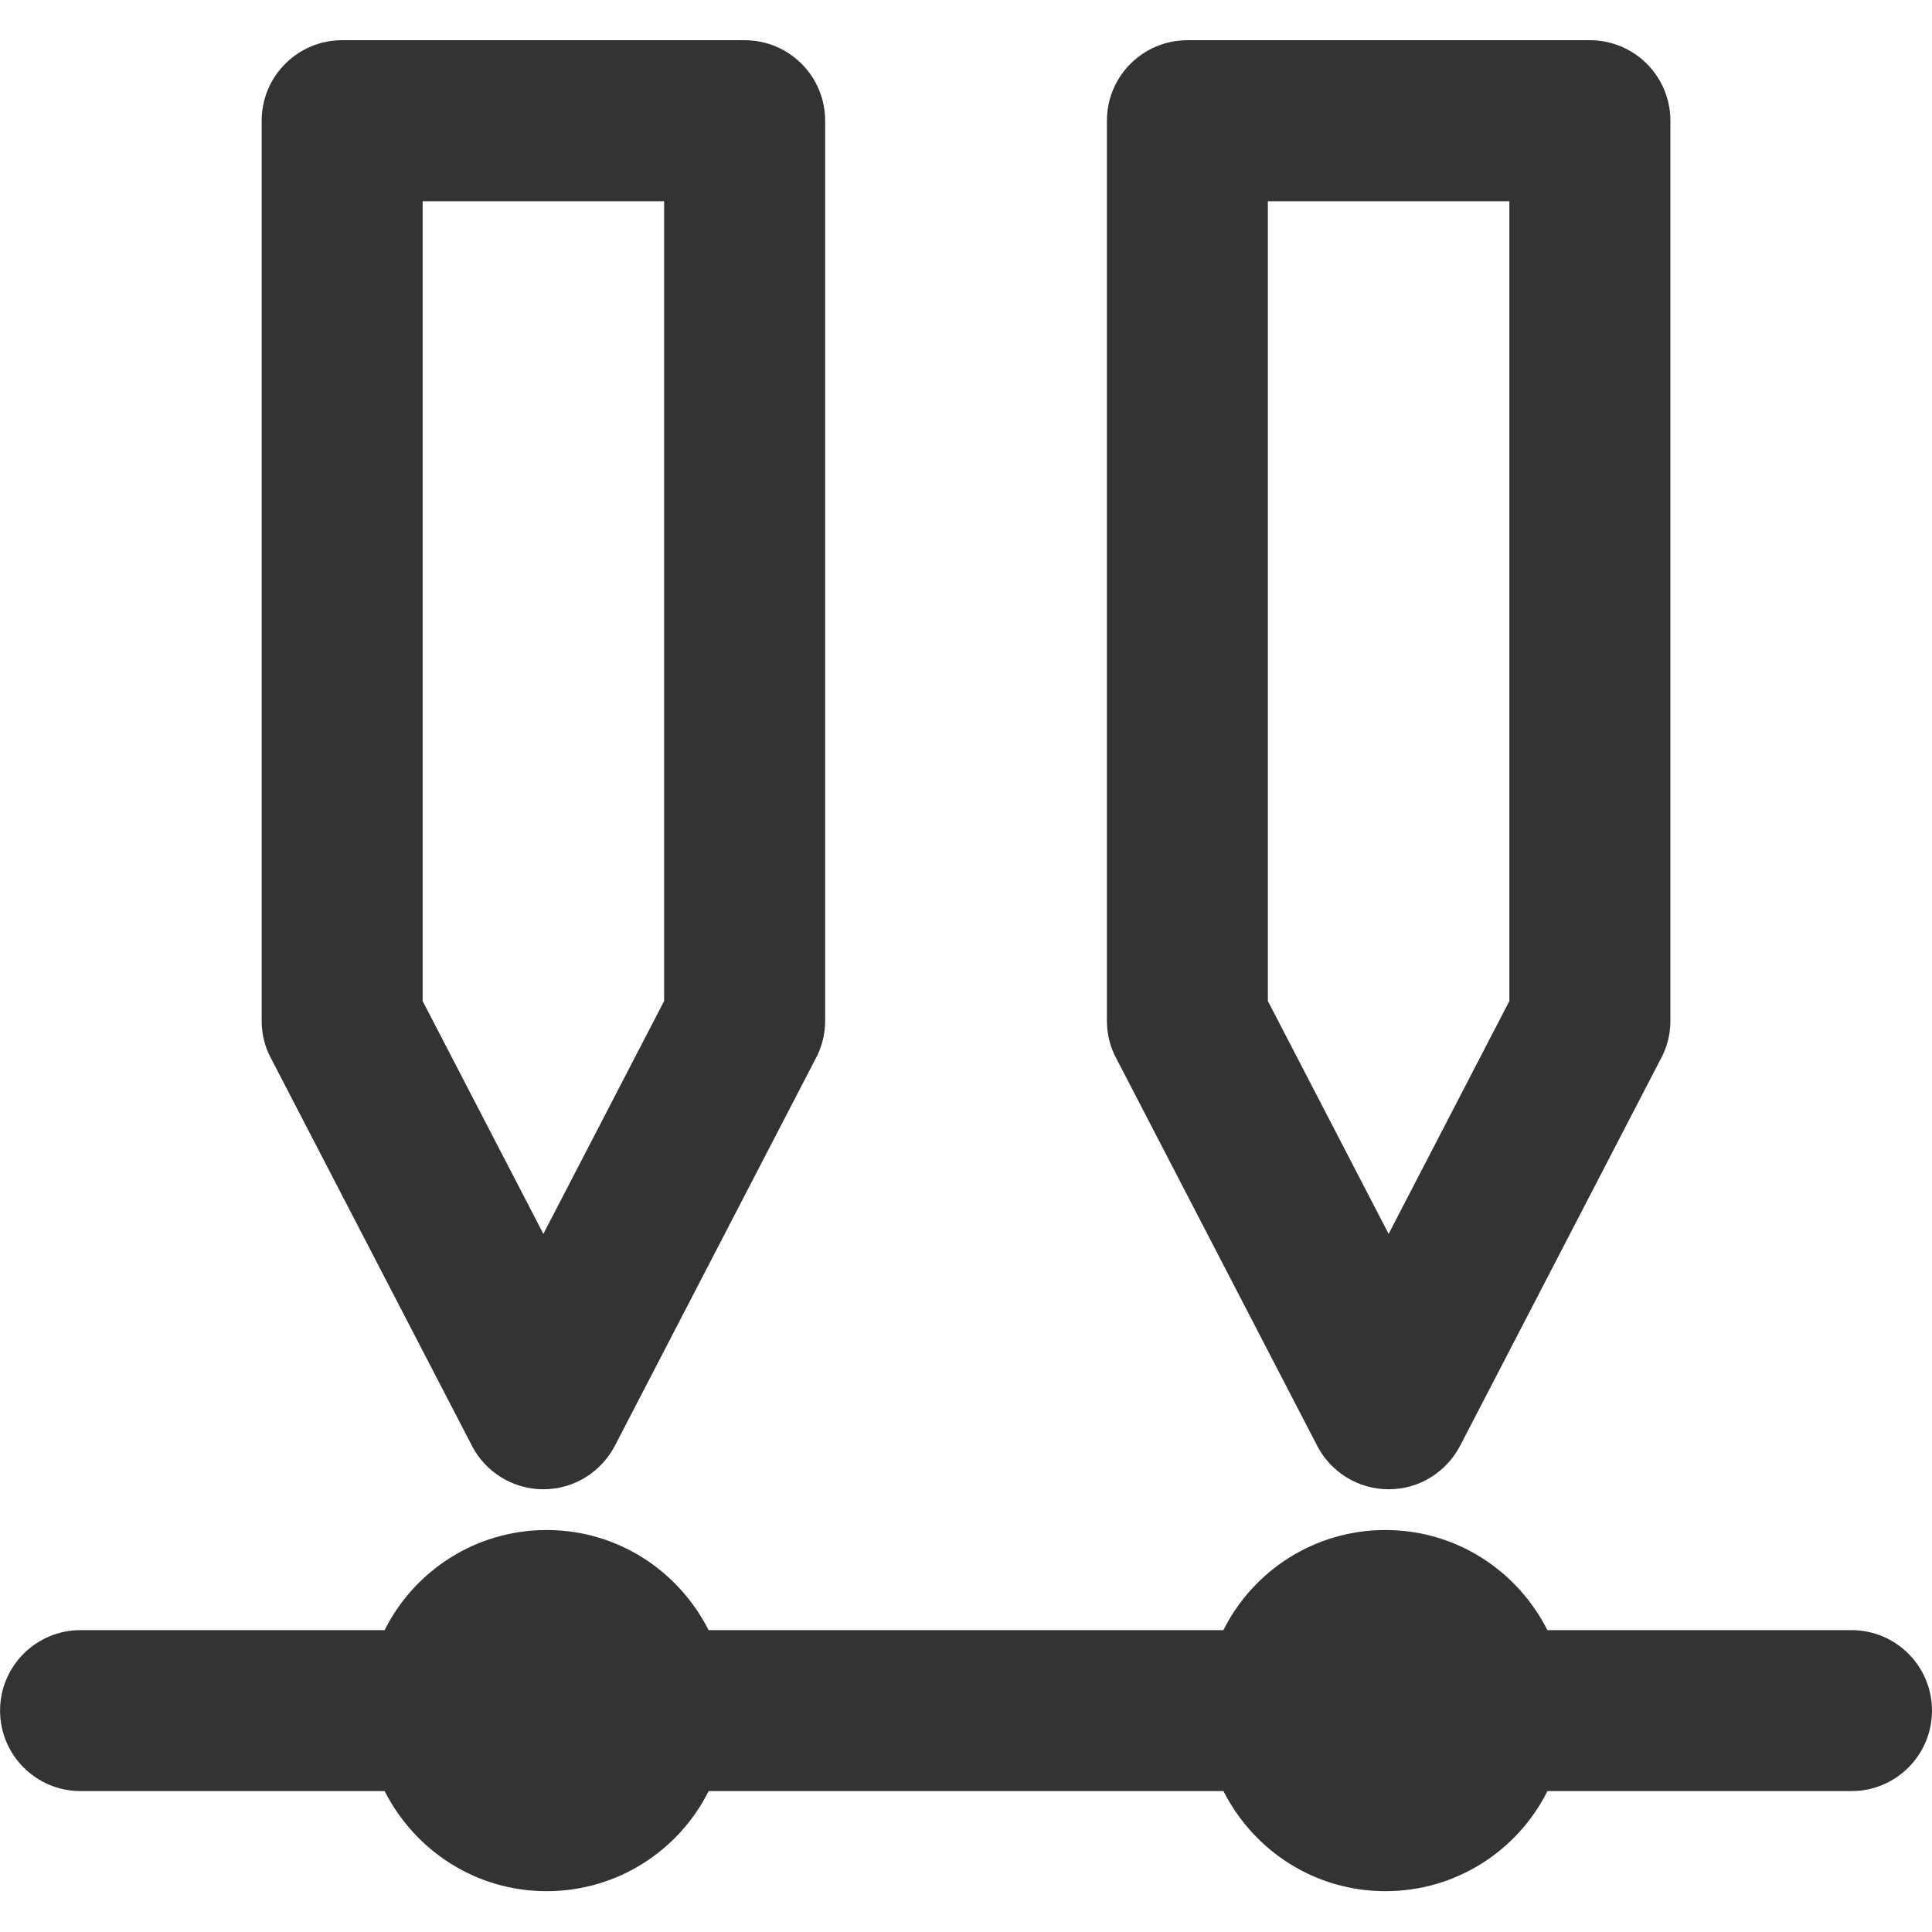 <svg version="1.1" xmlns="http://www.w3.org/2000/svg" width="32" height="32" viewBox="0 0 32 32">
<title>timeline</title>
<path fill="#333" d="M9 24.667c-0.512-0-0.957-0.289-1.18-0.713l-0.003-0.007-3.333-6.427c-0.095-0.177-0.15-0.387-0.15-0.61 0-0.001 0-0.003 0-0.004v0-14.907c0-0.736 0.597-1.333 1.333-1.333v0h6.667c0.736 0 1.333 0.597 1.333 1.333v0 14.907c0 0.001 0 0.002 0 0.004 0 0.223-0.056 0.433-0.153 0.617l0.003-0.007-3.333 6.427c-0.227 0.431-0.671 0.72-1.183 0.72h-0zM7 16.58l2 3.857 2-3.857v-13.247h-4zM23 24.667c-0.512-0-0.957-0.289-1.18-0.713l-0.003-0.007-3.333-6.427c-0.095-0.177-0.15-0.387-0.15-0.61 0-0.001 0-0.003 0-0.004v0-14.907c0-0.736 0.597-1.333 1.333-1.333v0h6.667c0.736 0 1.333 0.597 1.333 1.333v0 14.907c0 0.001 0 0.002 0 0.004 0 0.223-0.055 0.433-0.153 0.617l0.003-0.007-3.333 6.427c-0.227 0.431-0.671 0.72-1.183 0.72h-0zM21 16.58l2 3.857 2-3.857v-13.247h-4zM30.667 27h-5.037c-0.503-0.991-1.515-1.658-2.683-1.658s-2.18 0.667-2.675 1.641l-0.008 0.017h-8.527c-0.504-0.991-1.515-1.658-2.683-1.658s-2.18 0.667-2.675 1.641l-0.008 0.017h-5.037c-0.736 0-1.333 0.597-1.333 1.333s0.597 1.333 1.333 1.333v0h5.037c0.503 0.991 1.516 1.658 2.683 1.658s2.18-0.667 2.675-1.641l0.008-0.017h8.527c0.503 0.991 1.515 1.658 2.683 1.658s2.18-0.667 2.675-1.641l0.008-0.017h5.037c0.736 0 1.333-0.597 1.333-1.333s-0.597-1.333-1.333-1.333v0z"></path>
</svg>

